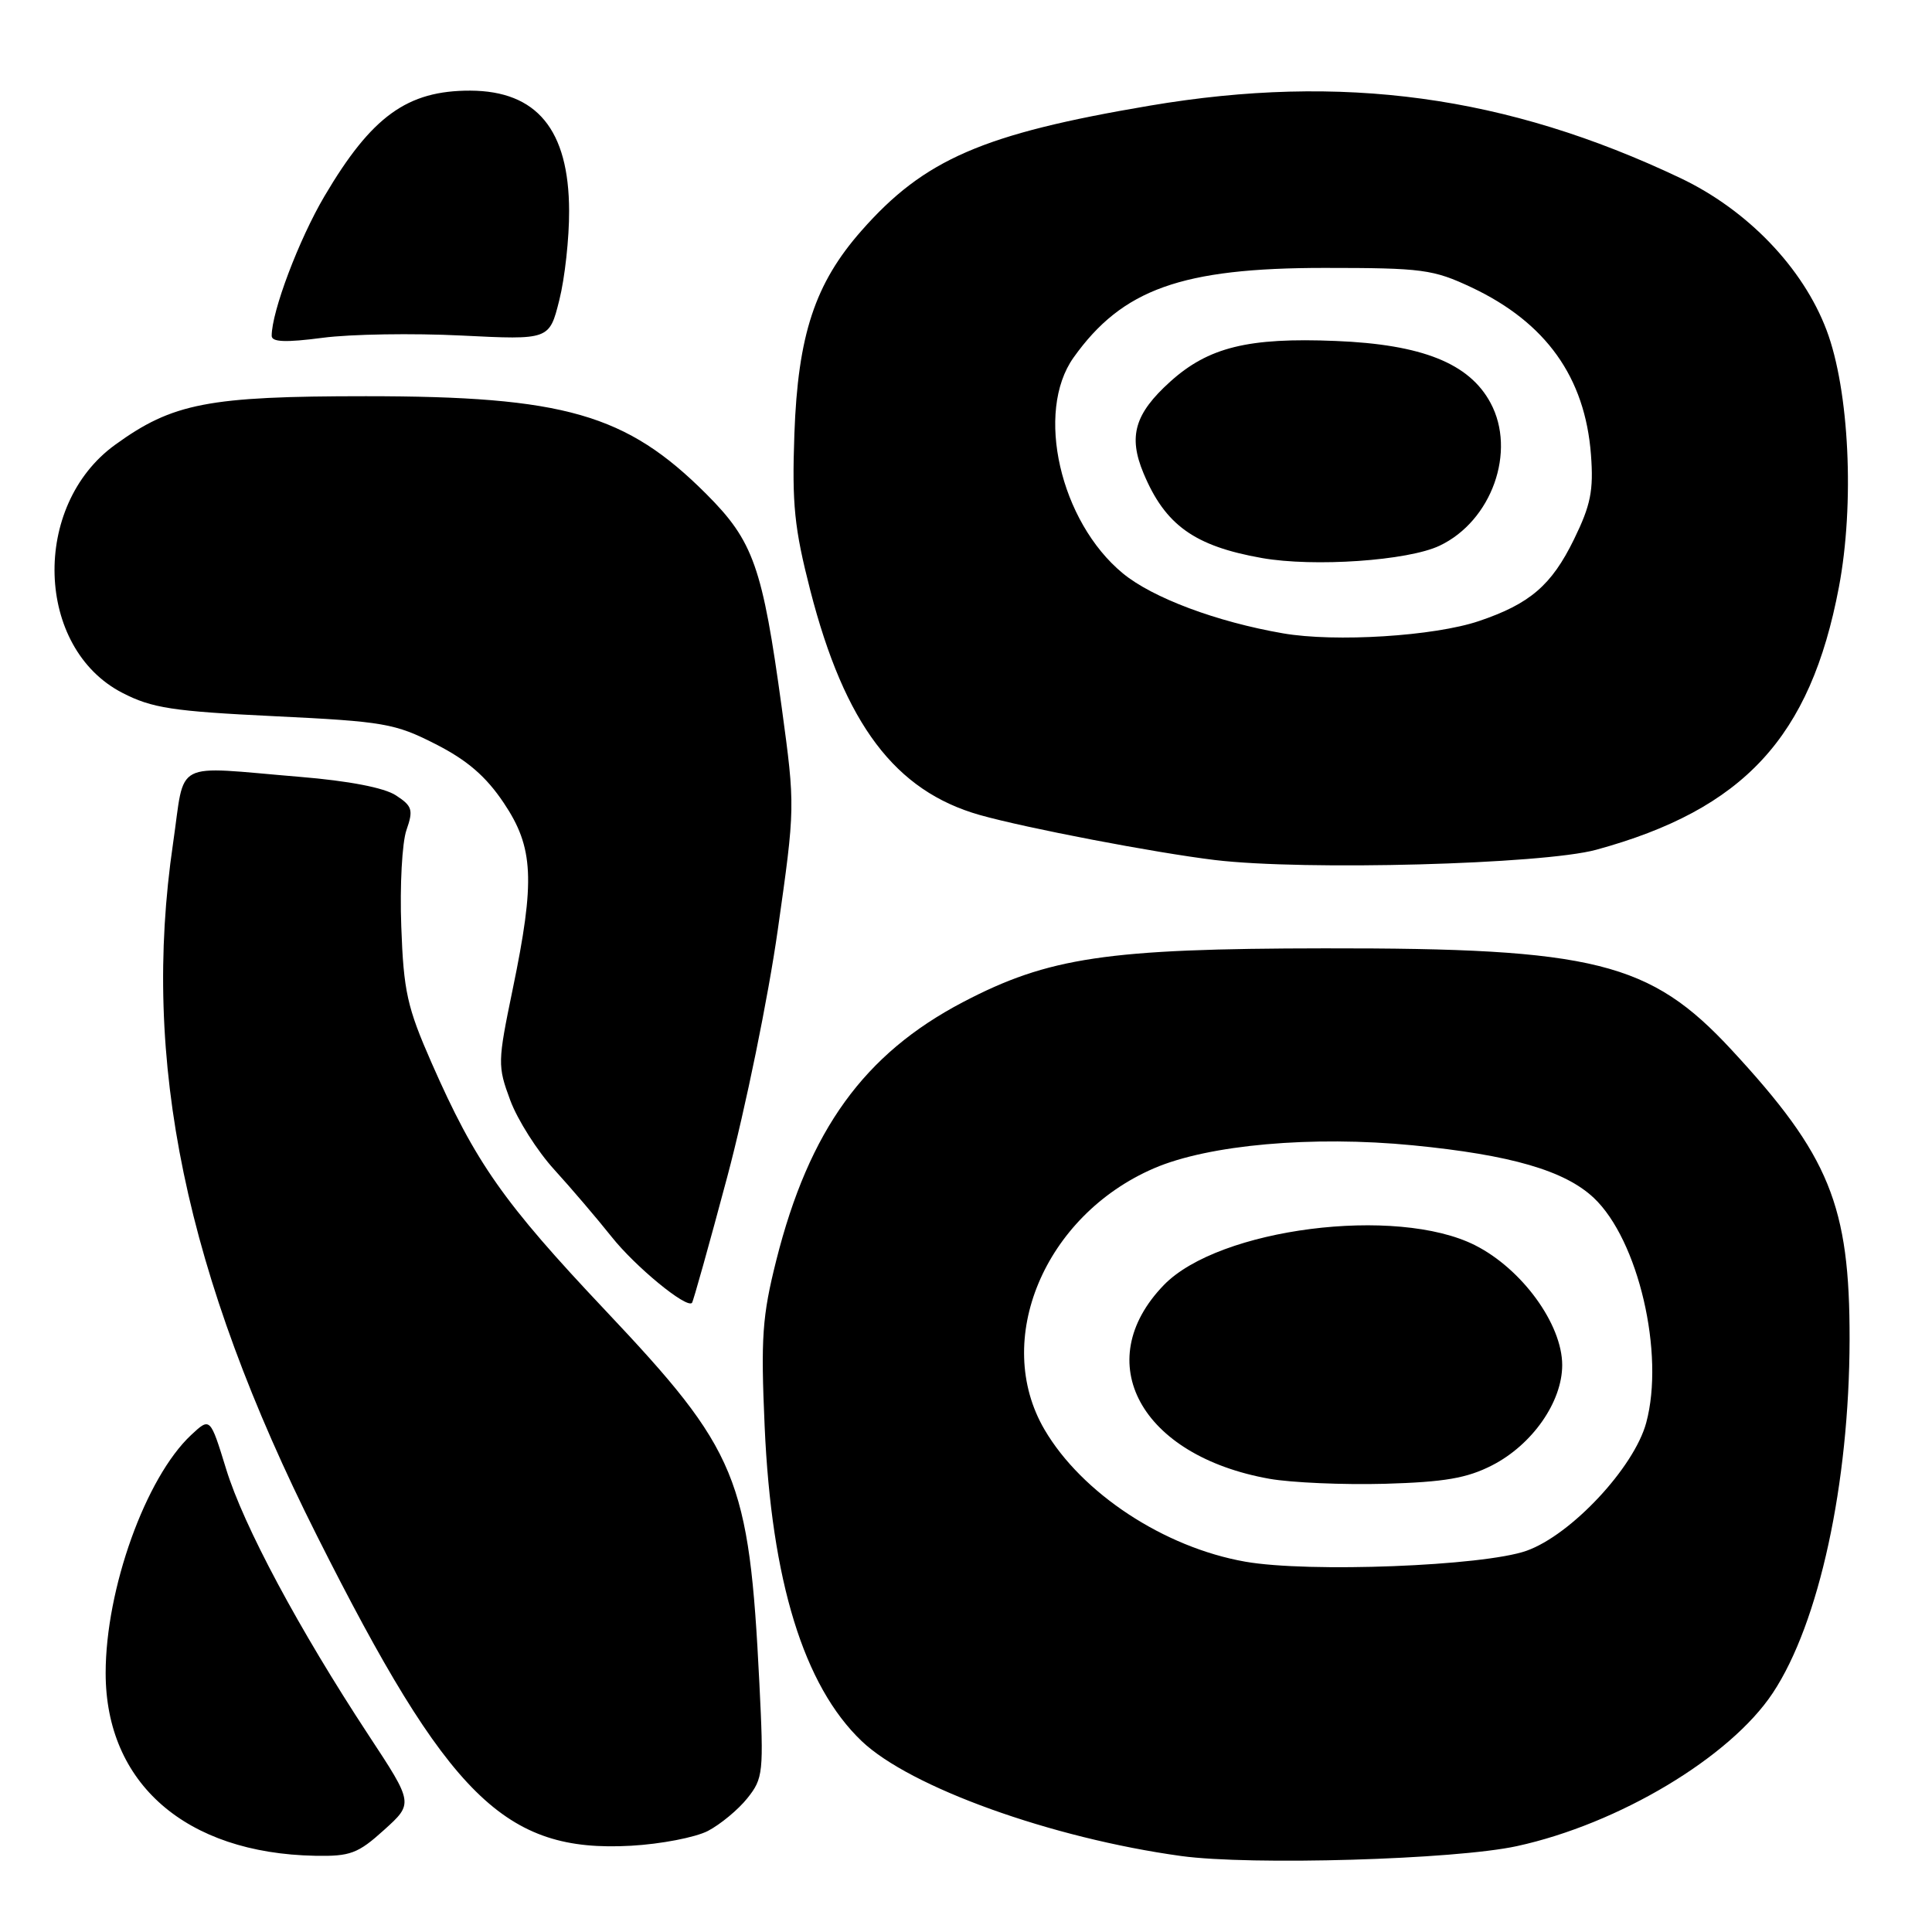 <?xml version="1.0" encoding="UTF-8" standalone="no"?>
<!DOCTYPE svg PUBLIC "-//W3C//DTD SVG 1.1//EN" "http://www.w3.org/Graphics/SVG/1.1/DTD/svg11.dtd" >
<svg xmlns="http://www.w3.org/2000/svg" xmlns:xlink="http://www.w3.org/1999/xlink" version="1.1" viewBox="0 0 256 256">
 <g >
 <path fill="currentColor"
d=" M 201.00 244.62 C 214.50 241.68 229.27 232.84 234.91 224.32 C 241.04 215.07 245.04 196.62 245.08 177.50 C 245.11 159.72 242.43 153.14 229.43 139.10 C 218.64 127.45 211.29 125.61 175.50 125.66 C 146.69 125.69 138.93 126.85 127.59 132.79 C 114.49 139.66 107.21 149.73 102.86 167.00 C 101.00 174.40 100.80 177.24 101.32 189.00 C 102.22 209.46 106.50 223.37 114.16 230.69 C 120.56 236.81 139.30 243.56 156.50 245.93 C 165.74 247.20 192.80 246.41 201.00 244.62 Z  M 50.89 242.48 C 54.79 238.96 54.79 238.96 48.84 229.92 C 39.61 215.88 32.26 202.16 29.96 194.64 C 27.85 187.79 27.85 187.79 25.33 190.14 C 19.30 195.78 14.00 210.54 14.00 221.69 C 14.00 236.31 24.61 245.57 41.75 245.90 C 46.41 245.99 47.43 245.61 50.89 242.48 Z  M 93.80 242.61 C 95.46 241.74 97.82 239.79 99.03 238.27 C 101.13 235.64 101.21 234.88 100.62 223.00 C 99.26 195.79 97.80 192.26 80.19 173.61 C 66.69 159.31 63.00 154.06 57.18 140.82 C 53.95 133.47 53.48 131.36 53.17 122.74 C 52.97 117.37 53.28 111.63 53.86 109.98 C 54.79 107.32 54.63 106.80 52.46 105.39 C 50.93 104.38 46.21 103.47 39.76 102.94 C 22.63 101.52 24.58 100.50 22.93 111.75 C 18.70 140.61 24.56 168.82 41.99 203.48 C 59.44 238.18 66.87 245.51 83.63 244.57 C 87.56 244.35 92.13 243.47 93.80 242.61 Z  M 96.37 155.92 C 98.78 146.89 101.79 132.17 103.06 123.21 C 105.37 106.95 105.37 106.89 103.59 93.80 C 101.03 75.09 99.84 71.71 93.58 65.45 C 82.99 54.86 74.79 52.50 48.50 52.50 C 27.58 52.50 22.88 53.41 15.25 58.94 C 4.12 67.00 4.68 85.87 16.22 91.81 C 20.14 93.83 22.88 94.25 36.35 94.90 C 50.87 95.60 52.34 95.86 57.72 98.60 C 61.91 100.73 64.40 102.88 66.75 106.39 C 70.72 112.30 70.93 116.63 67.93 131.10 C 65.94 140.73 65.92 141.24 67.61 145.79 C 68.57 148.38 71.20 152.53 73.46 155.00 C 75.71 157.47 79.12 161.47 81.03 163.87 C 84.17 167.83 90.94 173.40 91.69 172.64 C 91.85 172.48 93.96 164.95 96.37 155.92 Z  M 211.50 112.60 C 231.06 107.25 239.89 97.71 243.66 77.82 C 245.76 66.77 245.04 51.72 242.03 43.75 C 238.90 35.46 231.53 27.80 222.63 23.58 C 199.62 12.66 177.84 9.69 152.35 14.00 C 130.24 17.74 122.47 21.11 114.14 30.58 C 107.98 37.57 105.73 44.39 105.26 57.50 C 104.93 66.83 105.25 69.97 107.37 78.24 C 111.93 95.96 118.61 104.81 129.82 107.99 C 135.98 109.73 153.06 113.00 161.00 113.96 C 172.89 115.38 204.40 114.53 211.50 112.60 Z  M 61.14 44.46 C 72.79 45.04 72.79 45.04 74.11 39.77 C 74.84 36.87 75.43 31.54 75.41 27.93 C 75.38 17.19 71.14 12.05 62.32 12.01 C 53.96 11.99 49.24 15.40 42.99 26.00 C 39.60 31.75 36.00 41.28 36.00 44.50 C 36.00 45.33 37.85 45.40 42.75 44.76 C 46.46 44.27 54.74 44.14 61.14 44.46 Z  M 165.00 206.93 C 154.25 205.04 143.35 197.87 138.41 189.44 C 131.47 177.60 138.38 161.08 152.90 154.81 C 160.15 151.68 173.91 150.46 187.21 151.76 C 200.20 153.03 207.34 155.11 211.18 158.72 C 217.09 164.28 220.61 179.37 218.13 188.53 C 216.52 194.47 208.17 203.40 202.26 205.49 C 196.55 207.51 173.40 208.41 165.00 206.93 Z  M 197.72 194.16 C 203.04 191.43 207.00 185.76 207.00 180.88 C 207.00 175.47 201.67 168.14 195.45 165.00 C 185.04 159.75 161.51 162.75 154.22 170.27 C 144.35 180.46 151.14 192.91 168.22 195.95 C 171.12 196.46 178.00 196.76 183.50 196.61 C 191.41 196.38 194.38 195.87 197.72 194.16 Z  M 170.00 83.92 C 161.21 82.40 152.72 79.22 148.78 75.97 C 140.46 69.11 137.14 54.57 142.25 47.38 C 148.71 38.31 156.57 35.50 175.50 35.50 C 188.49 35.50 189.90 35.69 195.00 38.09 C 204.85 42.74 210.03 50.00 210.81 60.24 C 211.17 65.00 210.78 66.93 208.56 71.47 C 205.59 77.55 202.72 80.01 195.98 82.29 C 190.05 84.30 176.92 85.12 170.00 83.92 Z  M 190.75 72.31 C 197.66 69.04 200.96 59.79 197.50 53.38 C 194.69 48.14 188.43 45.64 177.00 45.18 C 165.40 44.70 160.11 46.01 155.05 50.58 C 150.35 54.82 149.48 57.82 151.52 62.70 C 154.39 69.58 158.27 72.36 167.20 73.94 C 174.08 75.16 186.57 74.30 190.75 72.31 Z "/>
</g>
</svg>